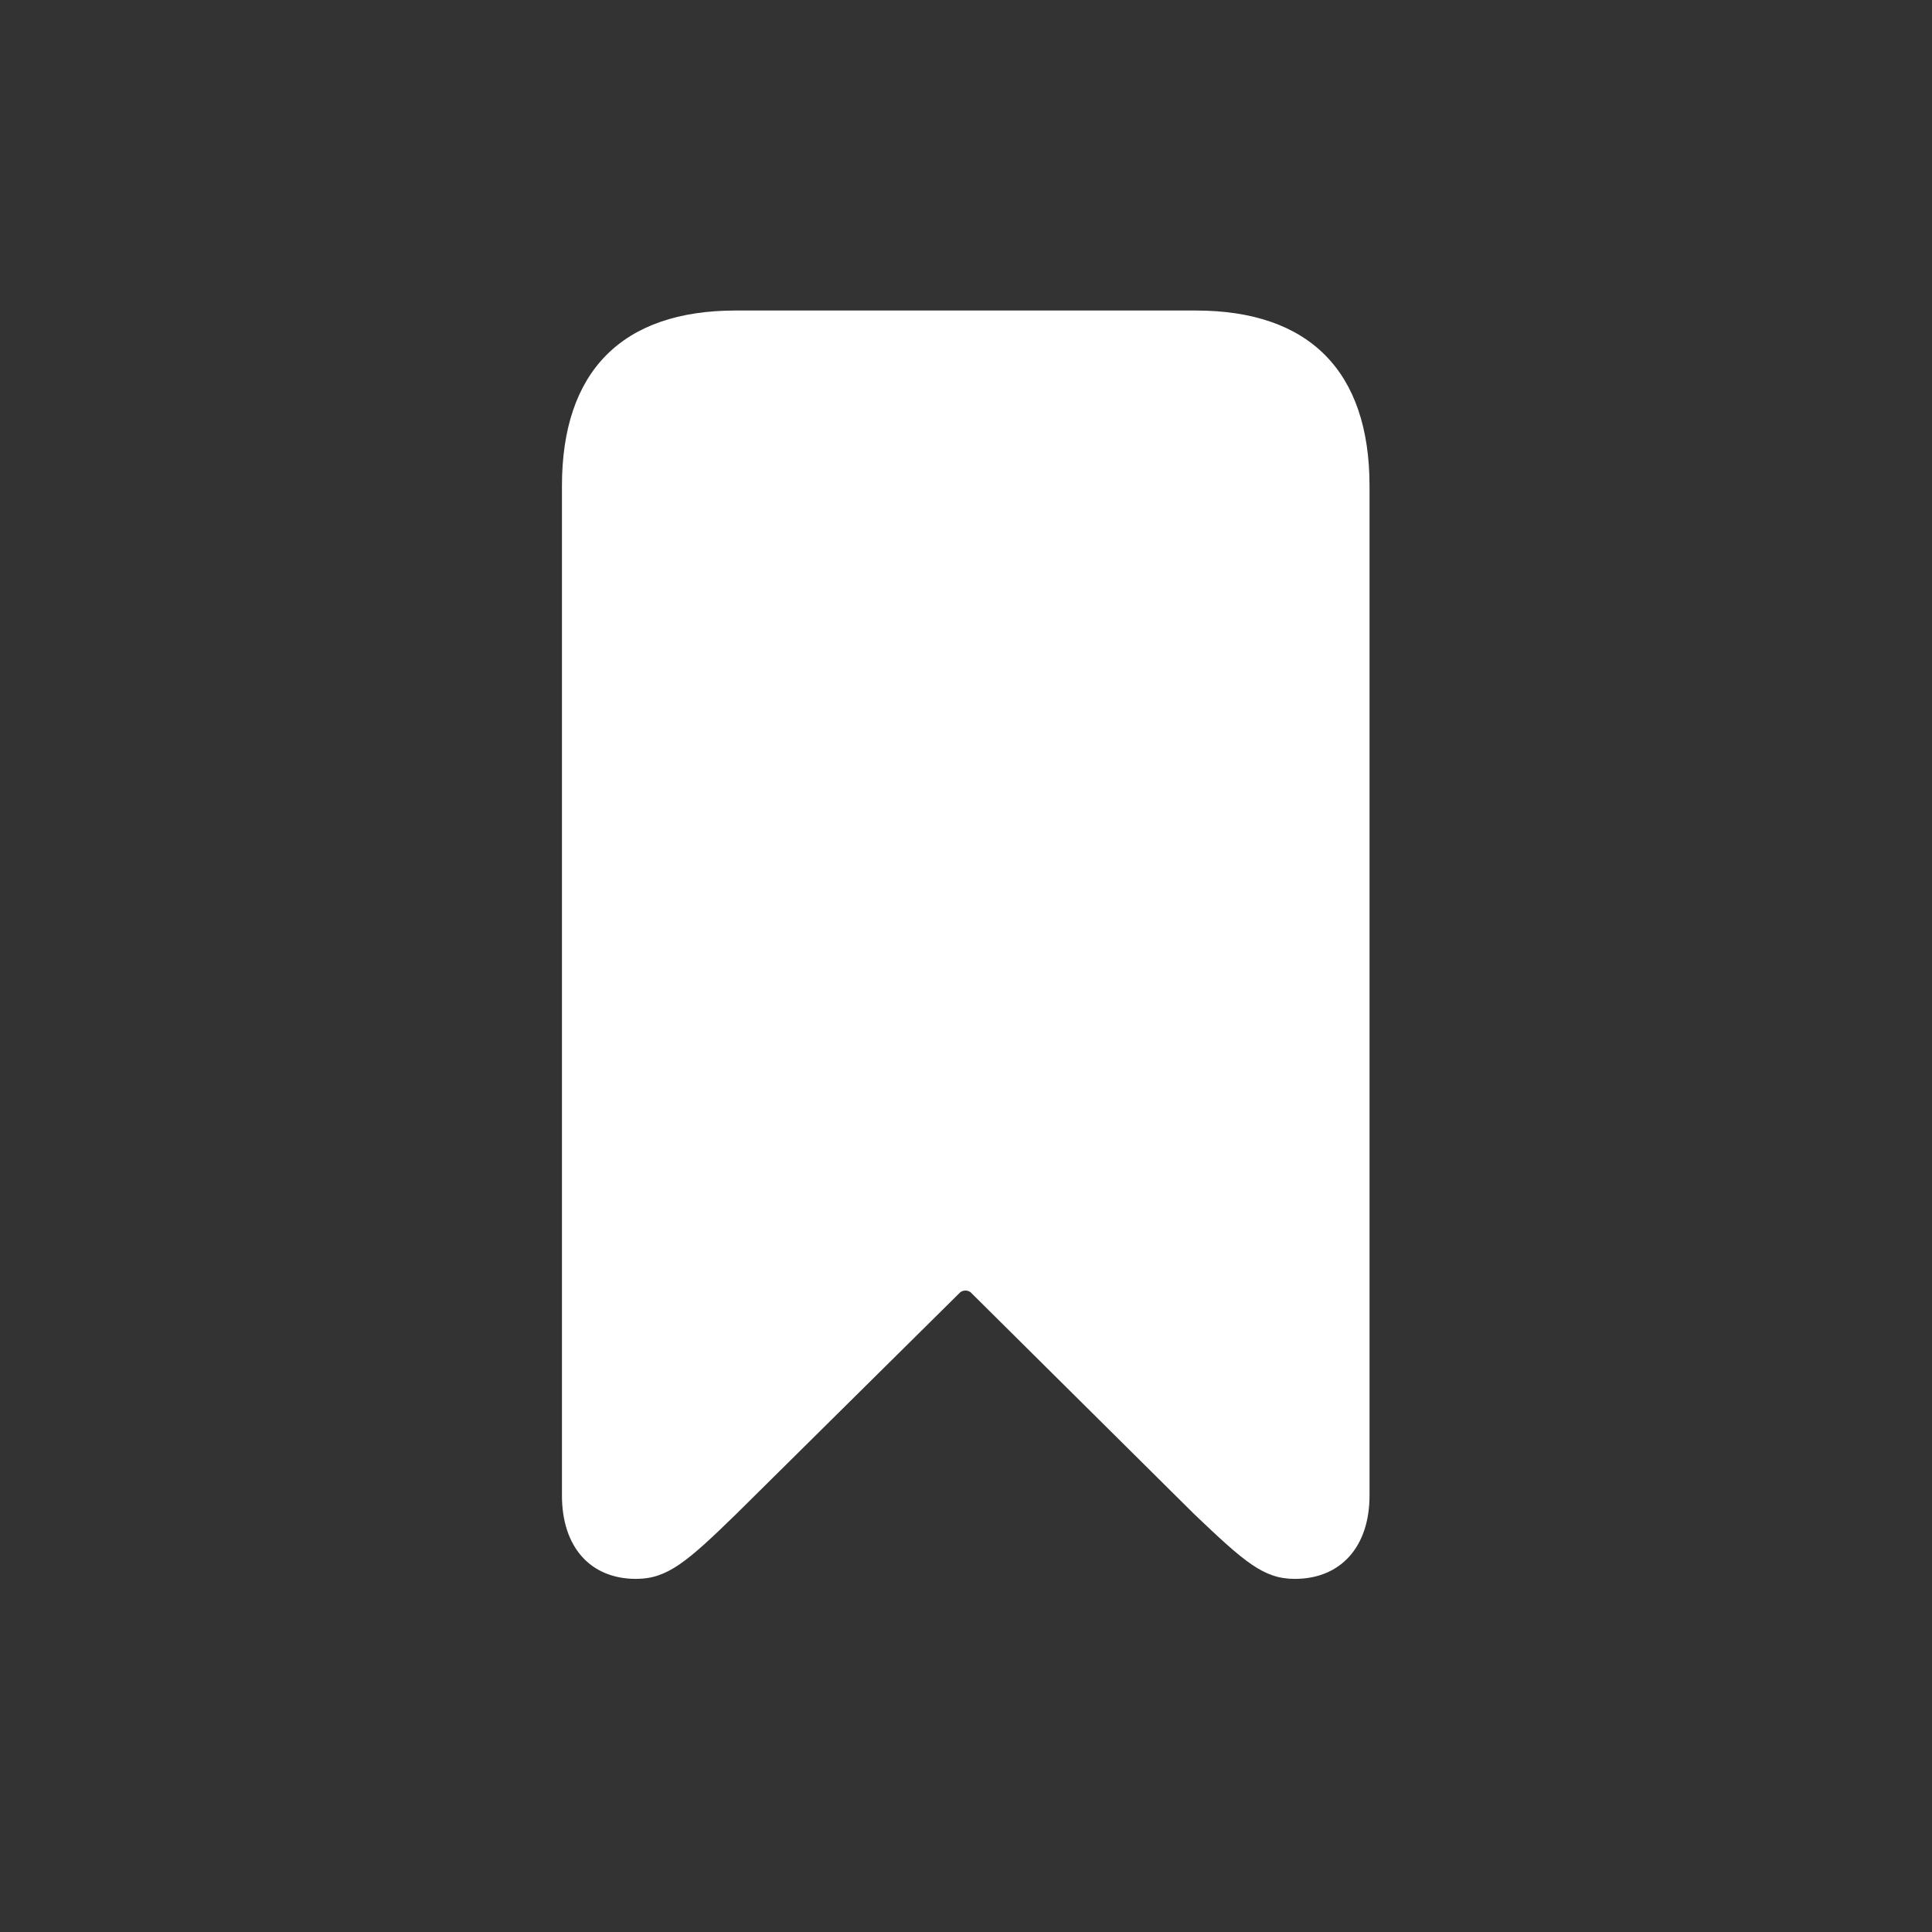 <svg width="22" height="22" viewBox="0 0 22 22" fill="none" xmlns="http://www.w3.org/2000/svg">
<rect x="0" y="0" width="22" height="22" fill="#333333" stroke="none"/>
<g clip-path="url(#clip0_87_160)">
<path d="M7.243 17.979C7.599 17.979 7.823 17.787 8.39 17.234L10.934 14.716C10.967 14.689 11.02 14.689 11.053 14.716L13.597 17.24C14.171 17.787 14.388 17.979 14.744 17.979C15.265 17.979 15.595 17.616 15.595 17.029V5.533C15.595 4.228 14.909 3.536 13.617 3.536H8.376C7.084 3.536 6.399 4.228 6.399 5.533V17.029C6.399 17.616 6.722 17.979 7.243 17.979Z" fill="white"/>
</g>
<defs>
<clipPath id="clip0_87_160">
<rect width="21" height="21" fill="white" transform="translate(0.5 0.5)"/>
</clipPath>
</defs>
</svg>
